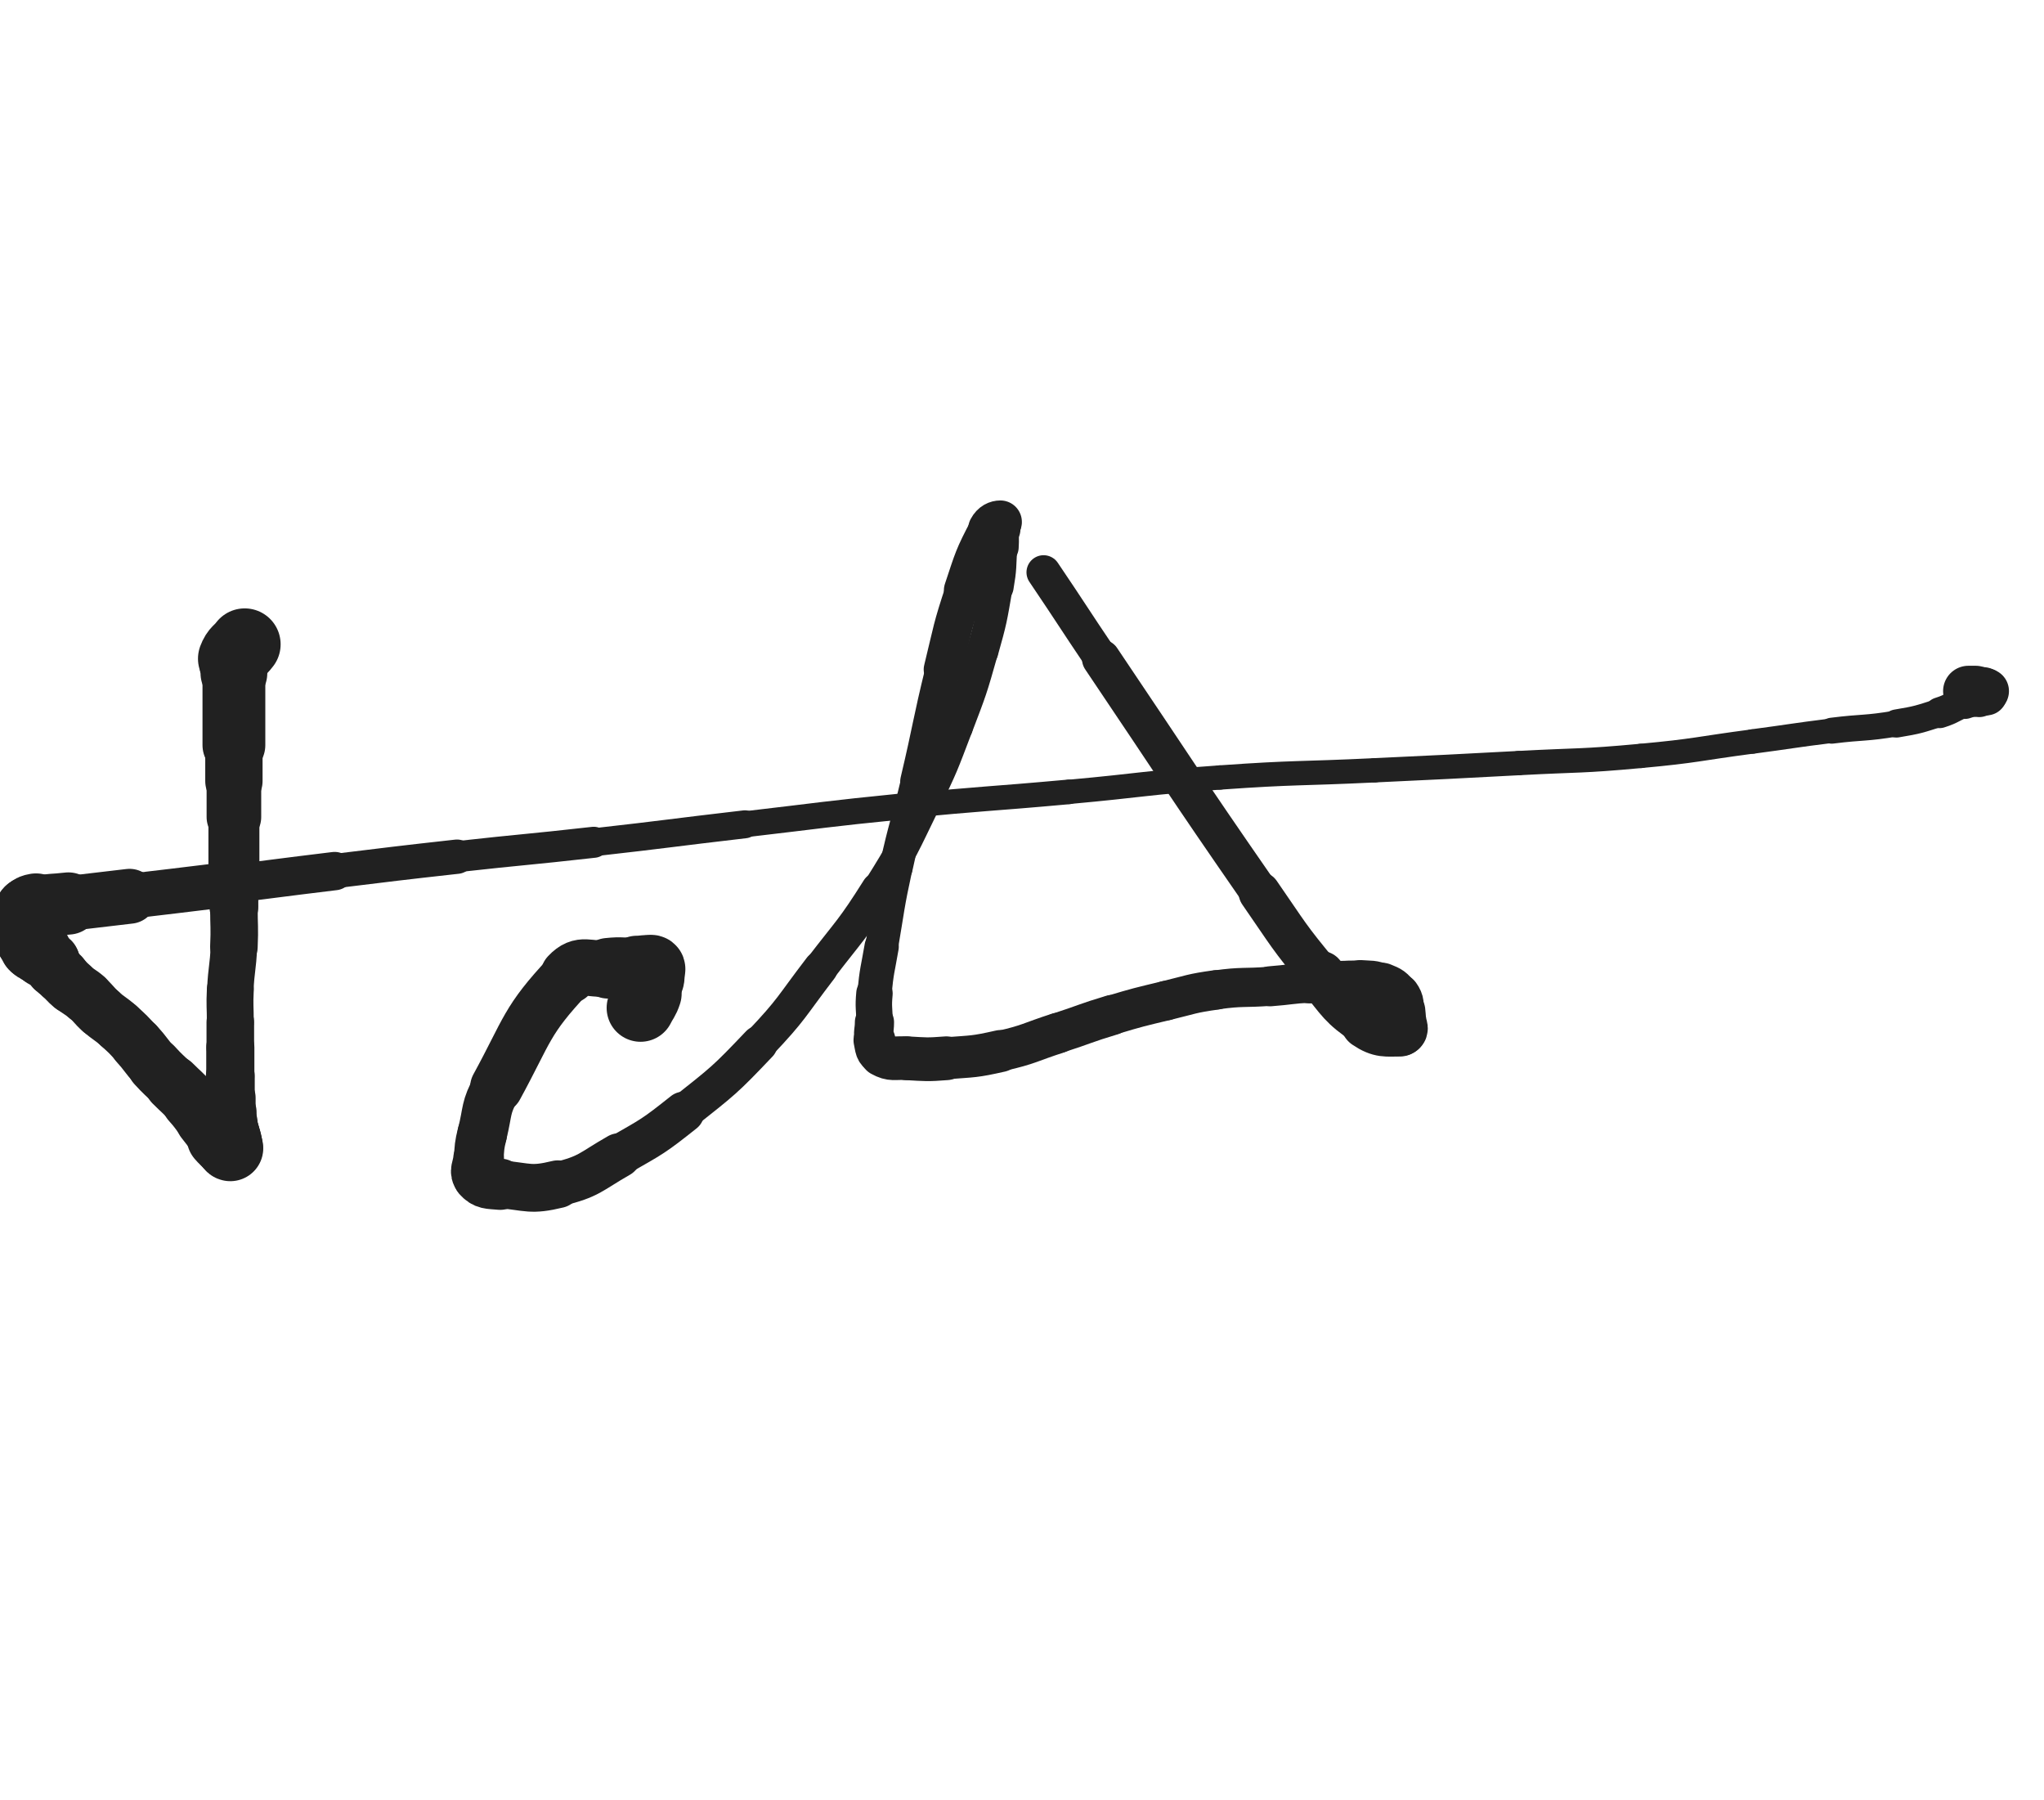 <svg xmlns="http://www.w3.org/2000/svg" xmlns:xlink="http://www.w3.org/1999/xlink" viewBox="0 0 568 500"><path d="M 68.000,179.000 C 66.500,181.000 65.833,180.778 65.000,183.000" stroke-width="19.965" stroke="rgb(33,33,33)" fill="none" stroke-linecap="round"></path><path d="M 65.000,183.000 C 64.333,184.778 65.000,185.000 65.000,187.000" stroke-width="18.554" stroke="rgb(33,33,33)" fill="none" stroke-linecap="round"></path><path d="M 65.000,187.000 C 65.000,197.000 65.000,197.000 65.000,207.000" stroke-width="17.455" stroke="rgb(33,33,33)" fill="none" stroke-linecap="round"></path><path d="M 65.000,207.000 C 65.000,212.000 65.000,212.000 65.000,217.000" stroke-width="15.933" stroke="rgb(33,33,33)" fill="none" stroke-linecap="round"></path><path d="M 65.000,217.000 C 65.000,222.000 65.000,222.000 65.000,227.000" stroke-width="15.175" stroke="rgb(33,33,33)" fill="none" stroke-linecap="round"></path><path d="M 65.000,227.000 C 65.000,233.500 65.000,233.500 65.000,240.000" stroke-width="14.161" stroke="rgb(33,33,33)" fill="none" stroke-linecap="round"></path><path d="M 65.000,240.000 C 65.000,246.000 65.000,246.000 65.000,252.000" stroke-width="13.554" stroke="rgb(33,33,33)" fill="none" stroke-linecap="round"></path><path d="M 65.000,252.000 C 65.000,257.500 65.239,257.510 65.000,263.000" stroke-width="13.212" stroke="rgb(33,33,33)" fill="none" stroke-linecap="round"></path><path d="M 65.000,263.000 C 64.739,269.010 64.286,268.991 64.000,275.000" stroke-width="12.916" stroke="rgb(33,33,33)" fill="none" stroke-linecap="round"></path><path d="M 64.000,275.000 C 63.786,279.491 64.000,279.500 64.000,284.000" stroke-width="13.029" stroke="rgb(33,33,33)" fill="none" stroke-linecap="round"></path><path d="M 64.000,284.000 C 64.000,287.500 64.000,287.500 64.000,291.000" stroke-width="13.227" stroke="rgb(33,33,33)" fill="none" stroke-linecap="round"></path><path d="M 64.000,291.000 C 64.000,295.000 64.000,295.000 64.000,299.000" stroke-width="13.379" stroke="rgb(33,33,33)" fill="none" stroke-linecap="round"></path><path d="M 64.000,299.000 C 64.000,302.000 64.000,302.000 64.000,305.000" stroke-width="13.582" stroke="rgb(33,33,33)" fill="none" stroke-linecap="round"></path><path d="M 64.000,305.000 C 64.000,307.000 64.000,307.000 64.000,309.000" stroke-width="14.065" stroke="rgb(33,33,33)" fill="none" stroke-linecap="round"></path><path d="M 64.000,309.000 C 64.000,310.500 64.000,310.500 64.000,312.000" stroke-width="14.599" stroke="rgb(33,33,33)" fill="none" stroke-linecap="round"></path><path d="M 64.000,312.000 C 64.000,313.000 64.000,313.000 64.000,314.000" stroke-width="15.189" stroke="rgb(33,33,33)" fill="none" stroke-linecap="round"></path><path d="M 64.000,314.000 C 64.000,314.500 64.000,314.500 64.000,315.000" stroke-width="15.841" stroke="rgb(33,33,33)" fill="none" stroke-linecap="round"></path><path d="M 64.000,315.000 C 64.000,315.500 64.000,315.500 64.000,316.000" stroke-width="16.383" stroke="rgb(33,33,33)" fill="none" stroke-linecap="round"></path><path d="M 64.000,316.000 C 64.000,316.500 64.000,316.500 64.000,317.000" stroke-width="16.950" stroke="rgb(33,33,33)" fill="none" stroke-linecap="round"></path><path d="M 64.000,317.000 C 64.000,317.500 64.000,317.500 64.000,318.000" stroke-width="17.485" stroke="rgb(33,33,33)" fill="none" stroke-linecap="round"></path><path d="M 64.000,318.000 C 64.000,318.500 64.207,319.000 64.000,319.000" stroke-width="17.912" stroke="rgb(33,33,33)" fill="none" stroke-linecap="round"></path><path d="M 64.000,319.000 C 63.707,319.000 63.500,318.500 63.000,318.000" stroke-width="18.305" stroke="rgb(33,33,33)" fill="none" stroke-linecap="round"></path><path d="M 63.000,318.000 C 62.000,317.000 61.919,317.072 61.000,316.000" stroke-width="18.231" stroke="rgb(33,33,33)" fill="none" stroke-linecap="round"></path><path d="M 61.000,316.000 C 58.919,313.572 59.000,313.500 57.000,311.000" stroke-width="16.644" stroke="rgb(33,33,33)" fill="none" stroke-linecap="round"></path><path d="M 57.000,311.000 C 55.000,308.500 55.138,308.376 53.000,306.000" stroke-width="16.217" stroke="rgb(33,33,33)" fill="none" stroke-linecap="round"></path><path d="M 53.000,306.000 C 50.638,303.376 50.500,303.500 48.000,301.000" stroke-width="15.794" stroke="rgb(33,33,33)" fill="none" stroke-linecap="round"></path><path d="M 48.000,301.000 C 45.500,298.500 45.376,298.613 43.000,296.000" stroke-width="15.341" stroke="rgb(33,33,33)" fill="none" stroke-linecap="round"></path><path d="M 43.000,296.000 C 40.376,293.113 40.624,292.887 38.000,290.000" stroke-width="15.024" stroke="rgb(33,33,33)" fill="none" stroke-linecap="round"></path><path d="M 38.000,290.000 C 35.624,287.387 35.624,287.362 33.000,285.000" stroke-width="14.817" stroke="rgb(33,33,33)" fill="none" stroke-linecap="round"></path><path d="M 33.000,285.000 C 30.624,282.862 30.389,283.124 28.000,281.000" stroke-width="14.795" stroke="rgb(33,33,33)" fill="none" stroke-linecap="round"></path><path d="M 28.000,281.000 C 25.889,279.124 26.123,278.858 24.000,277.000" stroke-width="14.873" stroke="rgb(33,33,33)" fill="none" stroke-linecap="round"></path><path d="M 24.000,277.000 C 22.123,275.358 21.893,275.623 20.000,274.000" stroke-width="15.059" stroke="rgb(33,33,33)" fill="none" stroke-linecap="round"></path><path d="M 20.000,274.000 C 18.393,272.623 18.500,272.500 17.000,271.000" stroke-width="15.336" stroke="rgb(33,33,33)" fill="none" stroke-linecap="round"></path><path d="M 17.000,271.000 C 16.000,270.000 15.838,270.117 15.000,269.000" stroke-width="15.578" stroke="rgb(33,33,33)" fill="none" stroke-linecap="round"></path><path d="M 15.000,269.000 C 14.338,268.117 14.750,267.750 14.000,267.000" stroke-width="15.972" stroke="rgb(33,33,33)" fill="none" stroke-linecap="round"></path><path d="M 14.000,267.000 C 13.250,266.250 12.919,266.613 12.000,266.000" stroke-width="16.323" stroke="rgb(33,33,33)" fill="none" stroke-linecap="round"></path><path d="M 12.000,266.000 C 11.419,265.613 11.293,265.586 11.000,265.000" stroke-width="16.761" stroke="rgb(33,33,33)" fill="none" stroke-linecap="round"></path><path d="M 11.000,265.000 C 10.793,264.586 11.250,264.250 11.000,264.000" stroke-width="17.186" stroke="rgb(33,33,33)" fill="none" stroke-linecap="round"></path><path d="M 11.000,264.000 C 10.750,263.750 10.414,264.207 10.000,264.000" stroke-width="17.518" stroke="rgb(33,33,33)" fill="none" stroke-linecap="round"></path><path d="M 10.000,264.000 C 9.414,263.707 9.293,263.586 9.000,263.000" stroke-width="17.913" stroke="rgb(33,33,33)" fill="none" stroke-linecap="round"></path><path d="M 9.000,263.000 C 8.793,262.586 9.207,262.414 9.000,262.000" stroke-width="18.270" stroke="rgb(33,33,33)" fill="none" stroke-linecap="round"></path><path d="M 9.000,262.000 C 8.707,261.414 8.207,261.621 8.000,261.000" stroke-width="18.369" stroke="rgb(33,33,33)" fill="none" stroke-linecap="round"></path><path d="M 8.000,261.000 C 7.707,260.121 8.000,260.000 8.000,259.000" stroke-width="18.503" stroke="rgb(33,33,33)" fill="none" stroke-linecap="round"></path><path d="M 8.000,259.000 C 8.000,258.500 8.000,258.500 8.000,258.000" stroke-width="18.635" stroke="rgb(33,33,33)" fill="none" stroke-linecap="round"></path><path d="M 8.000,258.000 C 8.000,257.000 8.000,257.000 8.000,256.000" stroke-width="18.505" stroke="rgb(33,33,33)" fill="none" stroke-linecap="round"></path><path d="M 8.000,256.000 C 8.000,255.500 8.000,255.500 8.000,255.000" stroke-width="18.626" stroke="rgb(33,33,33)" fill="none" stroke-linecap="round"></path><path d="M 8.000,255.000 C 8.000,254.500 8.000,254.500 8.000,254.000" stroke-width="18.723" stroke="rgb(33,33,33)" fill="none" stroke-linecap="round"></path><path d="M 8.000,254.000 C 8.000,253.500 7.691,253.309 8.000,253.000" stroke-width="18.899" stroke="rgb(33,33,33)" fill="none" stroke-linecap="round"></path><path d="M 8.000,253.000 C 8.691,252.309 8.911,252.198 10.000,252.000" stroke-width="18.715" stroke="rgb(33,33,33)" fill="none" stroke-linecap="round"></path><path d="M 10.000,252.000 C 14.411,251.198 14.502,251.519 19.000,251.000" stroke-width="17.276" stroke="rgb(33,33,33)" fill="none" stroke-linecap="round"></path><path d="M 19.000,251.000 C 27.502,250.019 27.501,250.012 36.000,249.000" stroke-width="15.249" stroke="rgb(33,33,33)" fill="none" stroke-linecap="round"></path><path d="M 36.000,249.000 C 48.501,247.512 48.504,247.535 61.000,246.000" stroke-width="12.484" stroke="rgb(33,33,33)" fill="none" stroke-linecap="round"></path><path d="M 61.000,246.000 C 77.004,244.035 76.993,243.940 93.000,242.000" stroke-width="10.654" stroke="rgb(33,33,33)" fill="none" stroke-linecap="round"></path><path d="M 93.000,242.000 C 109.993,239.940 109.988,239.890 127.000,238.000" stroke-width="9.537" stroke="rgb(33,33,33)" fill="none" stroke-linecap="round"></path><path d="M 127.000,238.000 C 145.988,235.890 146.015,236.136 165.000,234.000" stroke-width="8.624" stroke="rgb(33,33,33)" fill="none" stroke-linecap="round"></path><path d="M 165.000,234.000 C 186.015,231.636 185.993,231.443 207.000,229.000" stroke-width="7.767" stroke="rgb(33,33,33)" fill="none" stroke-linecap="round"></path><path d="M 207.000,229.000 C 228.993,226.443 228.970,226.203 251.000,224.000" stroke-width="7.215" stroke="rgb(33,33,33)" fill="none" stroke-linecap="round"></path><path d="M 251.000,224.000 C 273.970,221.703 274.008,222.090 297.000,220.000" stroke-width="6.845" stroke="rgb(33,33,33)" fill="none" stroke-linecap="round"></path><path d="M 297.000,220.000 C 318.008,218.090 317.964,217.485 339.000,216.000" stroke-width="6.750" stroke="rgb(33,33,33)" fill="none" stroke-linecap="round"></path><path d="M 339.000,216.000 C 360.464,214.485 360.502,215.036 382.000,214.000" stroke-width="6.750" stroke="rgb(33,33,33)" fill="none" stroke-linecap="round"></path><path d="M 382.000,214.000 C 402.002,213.036 402.004,213.081 422.000,212.000" stroke-width="6.750" stroke="rgb(33,33,33)" fill="none" stroke-linecap="round"></path><path d="M 422.000,212.000 C 439.004,211.081 439.053,211.564 456.000,210.000" stroke-width="6.750" stroke="rgb(33,33,33)" fill="none" stroke-linecap="round"></path><path d="M 456.000,210.000 C 471.553,208.564 471.506,208.046 487.000,206.000" stroke-width="6.750" stroke="rgb(33,33,33)" fill="none" stroke-linecap="round"></path><path d="M 487.000,206.000 C 498.006,204.546 497.985,204.377 509.000,203.000" stroke-width="6.800" stroke="rgb(33,33,33)" fill="none" stroke-linecap="round"></path><path d="M 509.000,203.000 C 517.985,201.877 518.087,202.485 527.000,201.000" stroke-width="7.210" stroke="rgb(33,33,33)" fill="none" stroke-linecap="round"></path><path d="M 527.000,201.000 C 533.087,199.985 533.120,199.857 539.000,198.000" stroke-width="7.811" stroke="rgb(33,33,33)" fill="none" stroke-linecap="round"></path><path d="M 539.000,198.000 C 542.620,196.857 542.432,196.298 546.000,195.000" stroke-width="8.568" stroke="rgb(33,33,33)" fill="none" stroke-linecap="round"></path><path d="M 546.000,195.000 C 547.932,194.298 548.055,194.648 550.000,194.000" stroke-width="9.465" stroke="rgb(33,33,33)" fill="none" stroke-linecap="round"></path><path d="M 550.000,194.000 C 551.055,193.648 551.309,193.691 552.000,193.000" stroke-width="10.441" stroke="rgb(33,33,33)" fill="none" stroke-linecap="round"></path><path d="M 552.000,193.000 C 552.309,192.691 552.250,192.250 552.000,192.000" stroke-width="11.484" stroke="rgb(33,33,33)" fill="none" stroke-linecap="round"></path><path d="M 552.000,192.000 C 551.750,191.750 551.500,192.000 551.000,192.000" stroke-width="12.527" stroke="rgb(33,33,33)" fill="none" stroke-linecap="round"></path><path d="M 551.000,192.000 C 550.000,192.000 550.000,192.000 549.000,192.000" stroke-width="13.338" stroke="rgb(33,33,33)" fill="none" stroke-linecap="round"></path><path d="M 549.000,192.000 C 548.000,192.000 548.000,192.000 547.000,192.000" stroke-width="14.081" stroke="rgb(33,33,33)" fill="none" stroke-linecap="round"></path><path d="M 178.000,280.000 C 179.000,278.000 179.309,278.073 180.000,276.000" stroke-width="18.845" stroke="rgb(33,33,33)" fill="none" stroke-linecap="round"></path><path d="M 180.000,276.000 C 180.309,275.073 179.764,274.944 180.000,274.000" stroke-width="18.133" stroke="rgb(33,33,33)" fill="none" stroke-linecap="round"></path><path d="M 180.000,274.000 C 180.264,272.944 180.655,273.036 181.000,272.000" stroke-width="17.955" stroke="rgb(33,33,33)" fill="none" stroke-linecap="round"></path><path d="M 181.000,272.000 C 181.155,271.536 181.000,271.500 181.000,271.000" stroke-width="18.274" stroke="rgb(33,33,33)" fill="none" stroke-linecap="round"></path><path d="M 181.000,271.000 C 181.000,270.500 181.000,270.500 181.000,270.000" stroke-width="18.459" stroke="rgb(33,33,33)" fill="none" stroke-linecap="round"></path><path d="M 181.000,270.000 C 181.000,269.500 181.400,269.100 181.000,269.000" stroke-width="18.562" stroke="rgb(33,33,33)" fill="none" stroke-linecap="round"></path><path d="M 181.000,269.000 C 179.400,268.600 179.000,269.000 177.000,269.000" stroke-width="18.083" stroke="rgb(33,33,33)" fill="none" stroke-linecap="round"></path><path d="M 177.000,269.000 C 173.000,269.000 172.962,268.583 169.000,269.000" stroke-width="16.840" stroke="rgb(33,33,33)" fill="none" stroke-linecap="round"></path><path d="M 169.000,269.000 C 163.462,269.583 161.605,267.163 158.000,271.000" stroke-width="15.655" stroke="rgb(33,33,33)" fill="none" stroke-linecap="round"></path><path d="M 158.000,271.000 C 146.105,283.663 146.768,285.926 138.000,302.000" stroke-width="14.709" stroke="rgb(33,33,33)" fill="none" stroke-linecap="round"></path><path d="M 138.000,302.000 C 134.768,307.926 135.645,308.421 134.000,315.000" stroke-width="13.762" stroke="rgb(33,33,33)" fill="none" stroke-linecap="round"></path><path d="M 134.000,315.000 C 133.145,318.421 133.293,318.485 133.000,322.000" stroke-width="13.818" stroke="rgb(33,33,33)" fill="none" stroke-linecap="round"></path><path d="M 133.000,322.000 C 132.793,324.485 131.675,325.455 133.000,327.000" stroke-width="14.112" stroke="rgb(33,33,33)" fill="none" stroke-linecap="round"></path><path d="M 133.000,327.000 C 134.675,328.955 135.884,328.717 139.000,329.000" stroke-width="14.237" stroke="rgb(33,33,33)" fill="none" stroke-linecap="round"></path><path d="M 139.000,329.000 C 146.884,329.717 147.411,330.840 155.000,329.000" stroke-width="13.269" stroke="rgb(33,33,33)" fill="none" stroke-linecap="round"></path><path d="M 155.000,329.000 C 163.911,326.840 163.866,325.648 172.000,321.000" stroke-width="12.333" stroke="rgb(33,33,33)" fill="none" stroke-linecap="round"></path><path d="M 172.000,321.000 C 181.366,315.648 181.555,315.713 190.000,309.000" stroke-width="11.453" stroke="rgb(33,33,33)" fill="none" stroke-linecap="round"></path><path d="M 190.000,309.000 C 201.055,300.213 201.277,300.235 211.000,290.000" stroke-width="10.165" stroke="rgb(33,33,33)" fill="none" stroke-linecap="round"></path><path d="M 211.000,290.000 C 220.277,280.235 219.778,279.713 228.000,269.000" stroke-width="9.590" stroke="rgb(33,33,33)" fill="none" stroke-linecap="round"></path><path d="M 228.000,269.000 C 236.278,258.213 236.762,258.481 244.000,247.000" stroke-width="9.308" stroke="rgb(33,33,33)" fill="none" stroke-linecap="round"></path><path d="M 244.000,247.000 C 251.262,235.481 251.012,235.248 257.000,223.000" stroke-width="8.690" stroke="rgb(33,33,33)" fill="none" stroke-linecap="round"></path><path d="M 257.000,223.000 C 262.012,212.748 261.937,212.666 266.000,202.000" stroke-width="8.680" stroke="rgb(33,33,33)" fill="none" stroke-linecap="round"></path><path d="M 266.000,202.000 C 269.937,191.666 269.999,191.638 273.000,181.000" stroke-width="8.703" stroke="rgb(33,33,33)" fill="none" stroke-linecap="round"></path><path d="M 273.000,181.000 C 275.499,172.138 275.437,172.068 277.000,163.000" stroke-width="8.835" stroke="rgb(33,33,33)" fill="none" stroke-linecap="round"></path><path d="M 277.000,163.000 C 277.937,157.568 277.656,157.507 278.000,152.000" stroke-width="9.360" stroke="rgb(33,33,33)" fill="none" stroke-linecap="round"></path><path d="M 278.000,152.000 C 278.156,149.507 278.000,149.500 278.000,147.000" stroke-width="10.159" stroke="rgb(33,33,33)" fill="none" stroke-linecap="round"></path><path d="M 278.000,147.000 C 278.000,146.000 278.535,145.000 278.000,145.000" stroke-width="11.137" stroke="rgb(33,33,33)" fill="none" stroke-linecap="round"></path><path d="M 278.000,145.000 C 277.035,145.000 275.820,145.442 275.000,147.000" stroke-width="11.933" stroke="rgb(33,33,33)" fill="none" stroke-linecap="round"></path><path d="M 275.000,147.000 C 270.820,154.942 270.901,155.296 268.000,164.000" stroke-width="11.416" stroke="rgb(33,33,33)" fill="none" stroke-linecap="round"></path><path d="M 268.000,164.000 C 264.401,174.796 264.715,174.929 262.000,186.000" stroke-width="10.635" stroke="rgb(33,33,33)" fill="none" stroke-linecap="round"></path><path d="M 262.000,186.000 C 258.215,201.429 258.655,201.537 255.000,217.000" stroke-width="9.656" stroke="rgb(33,33,33)" fill="none" stroke-linecap="round"></path><path d="M 255.000,217.000 C 252.155,229.037 251.626,228.919 249.000,241.000" stroke-width="9.259" stroke="rgb(33,33,33)" fill="none" stroke-linecap="round"></path><path d="M 249.000,241.000 C 246.626,251.919 246.889,251.981 245.000,263.000" stroke-width="9.152" stroke="rgb(33,33,33)" fill="none" stroke-linecap="round"></path><path d="M 245.000,263.000 C 243.889,269.481 243.622,269.471 243.000,276.000" stroke-width="9.530" stroke="rgb(33,33,33)" fill="none" stroke-linecap="round"></path><path d="M 243.000,276.000 C 242.622,279.971 243.000,280.000 243.000,284.000" stroke-width="10.126" stroke="rgb(33,33,33)" fill="none" stroke-linecap="round"></path><path d="M 243.000,284.000 C 243.000,286.500 242.472,286.625 243.000,289.000" stroke-width="10.894" stroke="rgb(33,33,33)" fill="none" stroke-linecap="round"></path><path d="M 243.000,289.000 C 243.472,291.125 243.257,292.031 245.000,293.000" stroke-width="11.641" stroke="rgb(33,33,33)" fill="none" stroke-linecap="round"></path><path d="M 245.000,293.000 C 247.757,294.531 248.478,293.804 252.000,294.000" stroke-width="12.124" stroke="rgb(33,33,33)" fill="none" stroke-linecap="round"></path><path d="M 252.000,294.000 C 257.478,294.304 257.528,294.421 263.000,294.000" stroke-width="12.158" stroke="rgb(33,33,33)" fill="none" stroke-linecap="round"></path><path d="M 263.000,294.000 C 270.528,293.421 270.646,293.661 278.000,292.000" stroke-width="11.676" stroke="rgb(33,33,33)" fill="none" stroke-linecap="round"></path><path d="M 278.000,292.000 C 286.146,290.161 286.024,289.573 294.000,287.000" stroke-width="11.269" stroke="rgb(33,33,33)" fill="none" stroke-linecap="round"></path><path d="M 294.000,287.000 C 301.524,284.573 301.431,284.271 309.000,282.000" stroke-width="11.168" stroke="rgb(33,33,33)" fill="none" stroke-linecap="round"></path><path d="M 309.000,282.000 C 316.431,279.771 316.457,279.821 324.000,278.000" stroke-width="10.978" stroke="rgb(33,33,33)" fill="none" stroke-linecap="round"></path><path d="M 324.000,278.000 C 330.957,276.321 330.927,275.976 338.000,275.000" stroke-width="10.981" stroke="rgb(33,33,33)" fill="none" stroke-linecap="round"></path><path d="M 338.000,275.000 C 345.427,273.976 345.506,274.576 353.000,274.000" stroke-width="10.868" stroke="rgb(33,33,33)" fill="none" stroke-linecap="round"></path><path d="M 353.000,274.000 C 358.506,273.576 358.490,273.290 364.000,273.000" stroke-width="11.123" stroke="rgb(33,33,33)" fill="none" stroke-linecap="round"></path><path d="M 364.000,273.000 C 367.990,272.790 368.000,273.000 372.000,273.000" stroke-width="11.529" stroke="rgb(33,33,33)" fill="none" stroke-linecap="round"></path><path d="M 372.000,273.000 C 375.000,273.000 375.021,272.752 378.000,273.000" stroke-width="12.084" stroke="rgb(33,33,33)" fill="none" stroke-linecap="round"></path><path d="M 378.000,273.000 C 381.021,273.252 381.256,272.902 384.000,274.000" stroke-width="12.561" stroke="rgb(33,33,33)" fill="none" stroke-linecap="round"></path><path d="M 384.000,274.000 C 386.256,274.902 386.630,275.082 388.000,277.000" stroke-width="13.077" stroke="rgb(33,33,33)" fill="none" stroke-linecap="round"></path><path d="M 388.000,277.000 C 389.130,278.582 388.711,278.974 389.000,281.000" stroke-width="13.587" stroke="rgb(33,33,33)" fill="none" stroke-linecap="round"></path><path d="M 389.000,281.000 C 389.211,282.474 389.000,282.500 389.000,284.000" stroke-width="14.185" stroke="rgb(33,33,33)" fill="none" stroke-linecap="round"></path><path d="M 389.000,284.000 C 389.000,285.000 389.802,286.000 389.000,286.000" stroke-width="14.829" stroke="rgb(33,33,33)" fill="none" stroke-linecap="round"></path><path d="M 389.000,286.000 C 385.302,286.000 383.674,286.505 380.000,284.000" stroke-width="15.018" stroke="rgb(33,33,33)" fill="none" stroke-linecap="round"></path><path d="M 380.000,284.000 C 372.674,279.005 372.869,278.043 367.000,271.000" stroke-width="13.655" stroke="rgb(33,33,33)" fill="none" stroke-linecap="round"></path><path d="M 367.000,271.000 C 357.869,260.043 358.145,259.751 350.000,248.000" stroke-width="11.612" stroke="rgb(33,33,33)" fill="none" stroke-linecap="round"></path><path d="M 350.000,248.000 C 327.645,215.751 327.938,215.542 306.000,183.000" stroke-width="10.675" stroke="rgb(33,33,33)" fill="none" stroke-linecap="round"></path><path d="M 306.000,183.000 C 297.938,171.042 298.074,170.950 290.000,159.000" stroke-width="9.509" stroke="rgb(33,33,33)" fill="none" stroke-linecap="round"></path></svg>